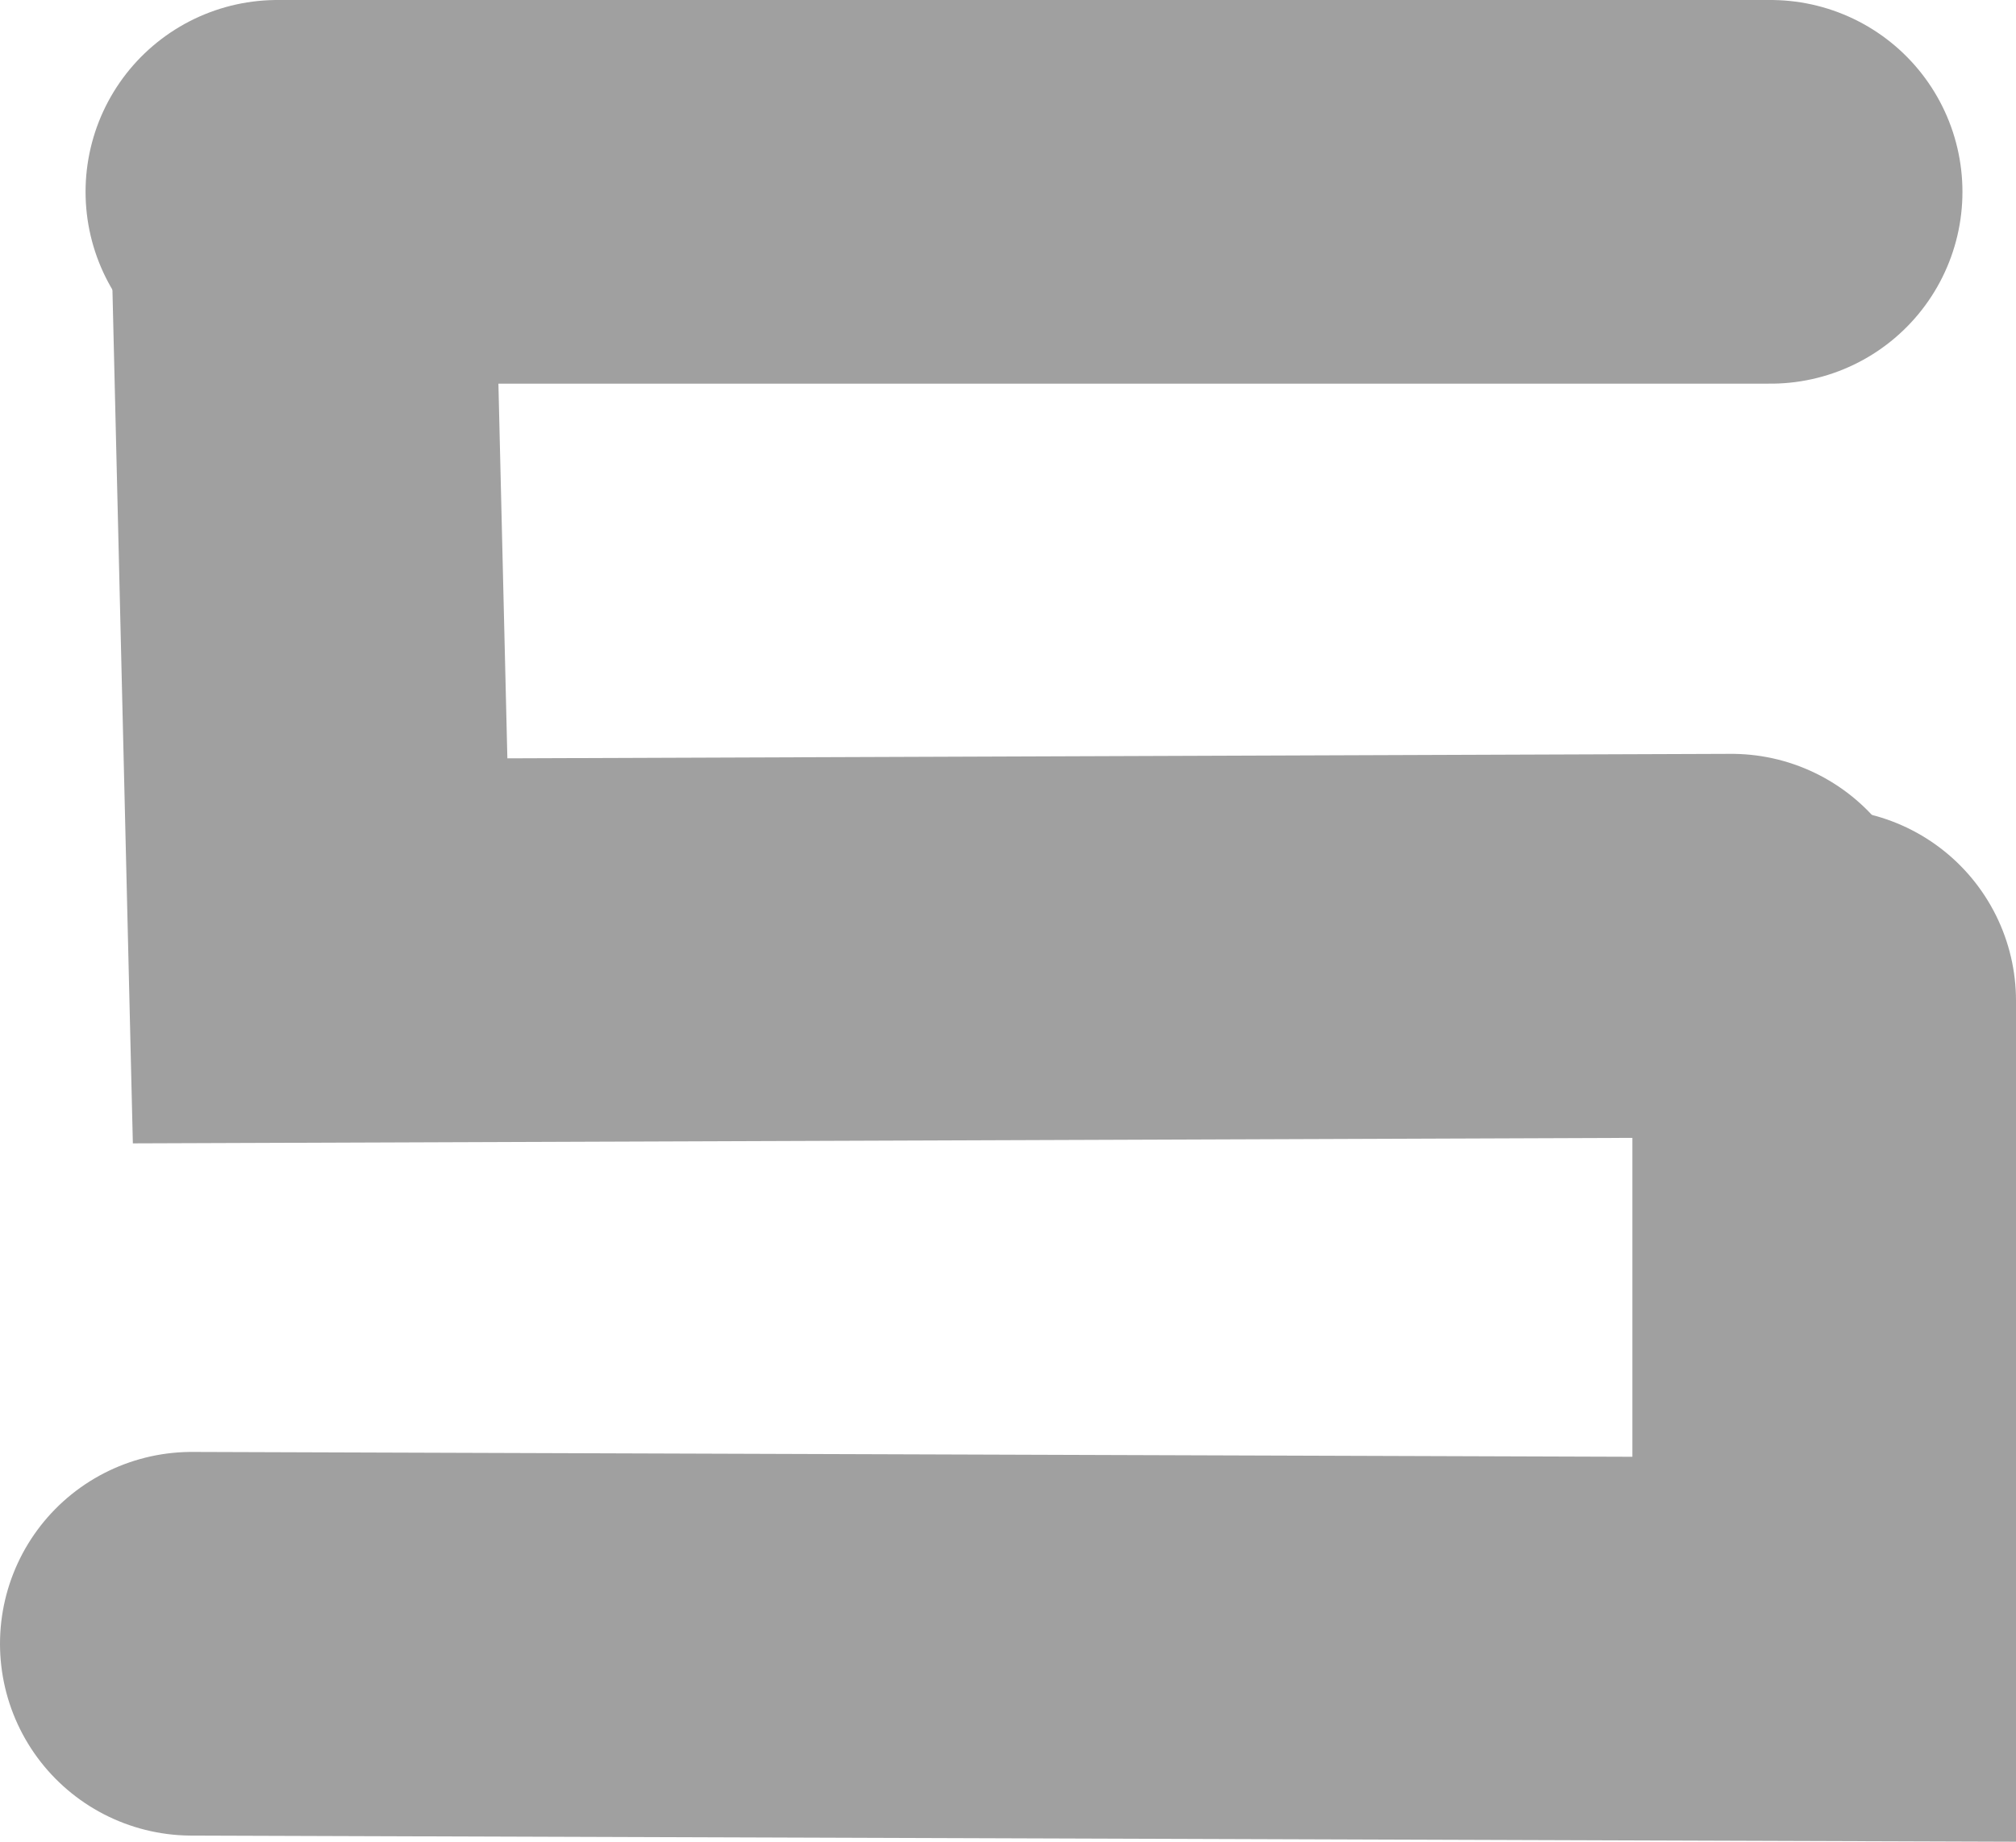<svg version="1.1" xmlns="http://www.w3.org/2000/svg" xmlns:xlink="http://www.w3.org/1999/xlink" width="81.456" height="74.407" viewBox="0,0,81.456,74.407"><g transform="translate(-203.6,-143.262)"><g data-paper-data="{&quot;isPaintingLayer&quot;:true}" fill="none" fill-rule="nonzero" stroke="#a0a0a0" stroke-width="15.5" stroke-linecap="round" stroke-linejoin="miter" stroke-miterlimit="10" stroke-dasharray="" stroke-dashoffset="0" style="mix-blend-mode: normal"><path d="M273.562,181.468l-57.028,0.209l-0.68,-28.43"/><path d="M214.807,151.012h60.335"/><path d="M277.306,183.692v26.201l-65.956,-0.222"/></g></g></svg>